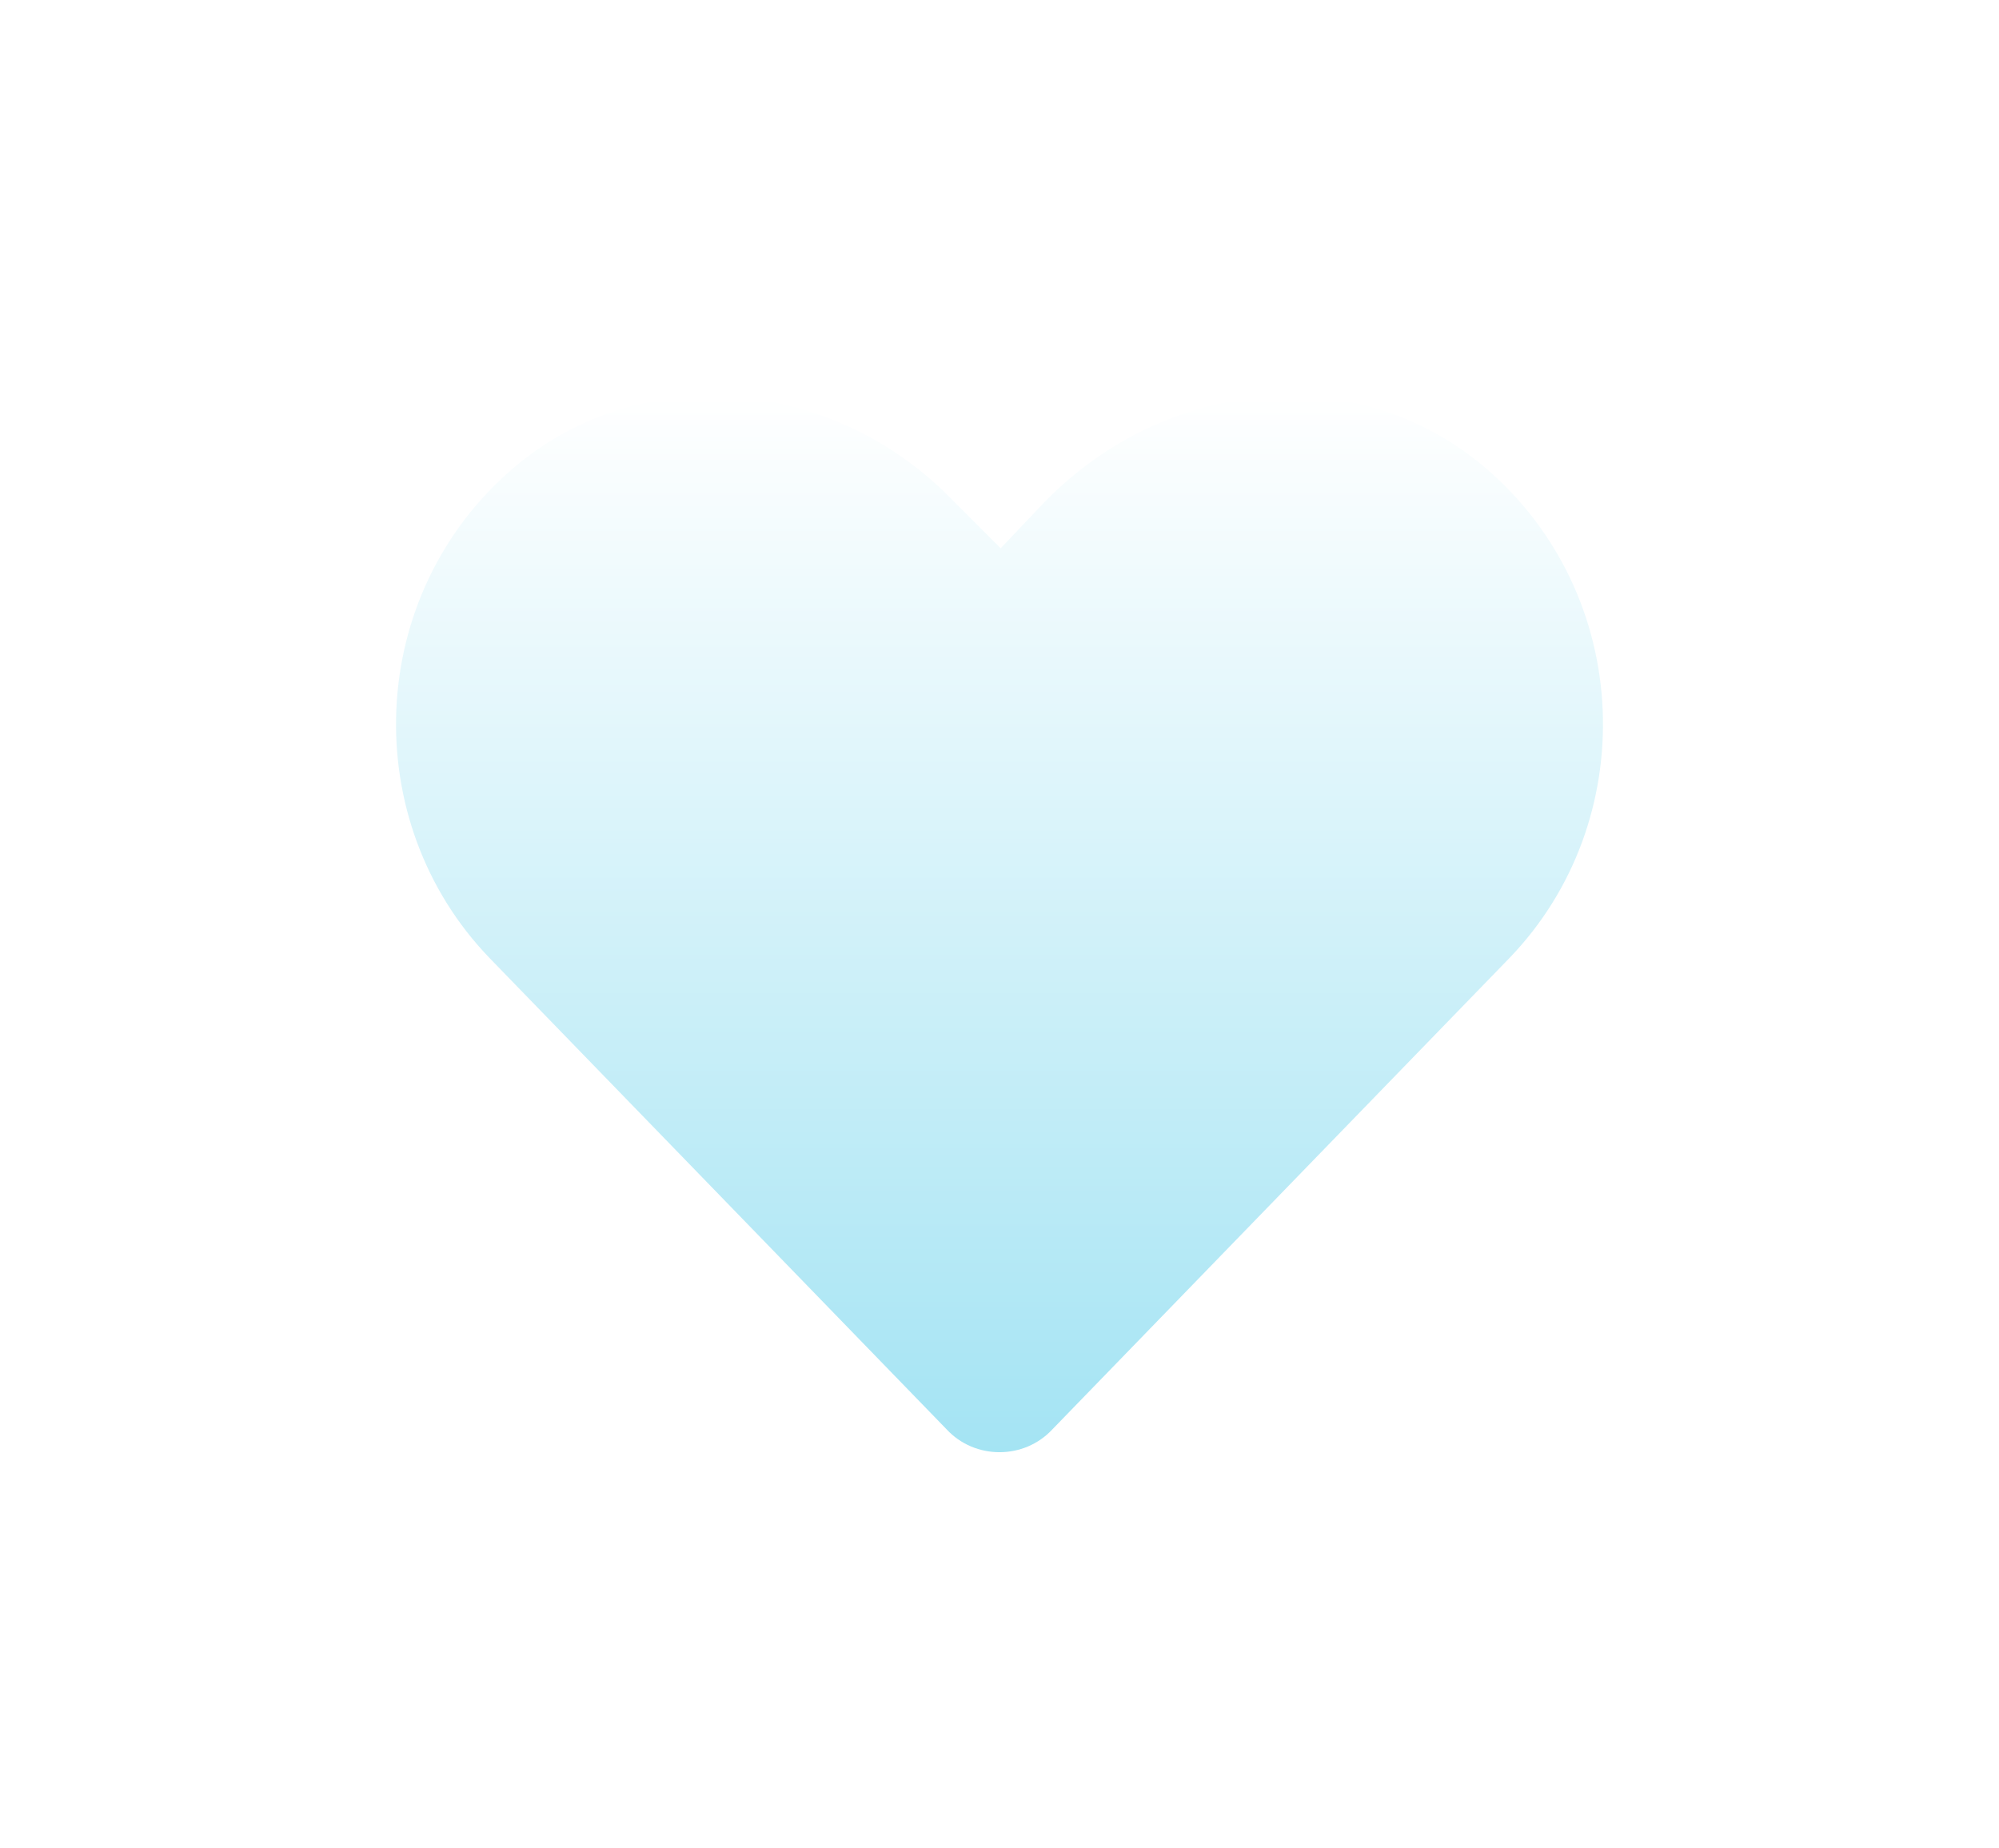 <svg width="106" height="98" viewBox="0 0 106 98" fill="none" xmlns="http://www.w3.org/2000/svg">
<g filter="url(#filter0_d_0_709)">
<path d="M78.787 20.825C86.654 27.569 87.028 39.559 80.035 46.803L55.81 71.782C54.311 73.406 51.689 73.406 50.19 71.782L25.965 46.803C18.972 39.559 19.346 27.569 27.213 20.825C34.082 14.955 44.321 16.079 50.565 22.573L53.062 25.071L55.435 22.573C61.804 16.079 71.918 14.955 78.787 20.825Z" fill="url(#paint0_linear_0_709)"/>
</g>
<defs>
<filter id="filter0_d_0_709" x="0.2" y="-3.8" width="105.6" height="105.6" filterUnits="userSpaceOnUse" color-interpolation-filters="sRGB">
<feFlood flood-opacity="0" result="BackgroundImageFix"/>
<feColorMatrix in="SourceAlpha" type="matrix" values="0 0 0 0 0 0 0 0 0 0 0 0 0 0 0 0 0 0 127 0" result="hardAlpha"/>
<feOffset dy="4"/>
<feGaussianBlur stdDeviation="10.4"/>
<feComposite in2="hardAlpha" operator="out"/>
<feColorMatrix type="matrix" values="0 0 0 0 0.225 0 0 0 0 0.789 0 0 0 0 0.924 0 0 0 1 0"/>
<feBlend mode="normal" in2="BackgroundImageFix" result="effect1_dropShadow_0_709"/>
<feBlend mode="normal" in="SourceGraphic" in2="effect1_dropShadow_0_709" result="shape"/>
</filter>
<linearGradient id="paint0_linear_0_709" x1="53" y1="17" x2="53" y2="316.5" gradientUnits="userSpaceOnUse">
<stop stop-color="white"/>
<stop offset="0.191" stop-color="#A2E3F3"/>
</linearGradient>
</defs>
</svg>
